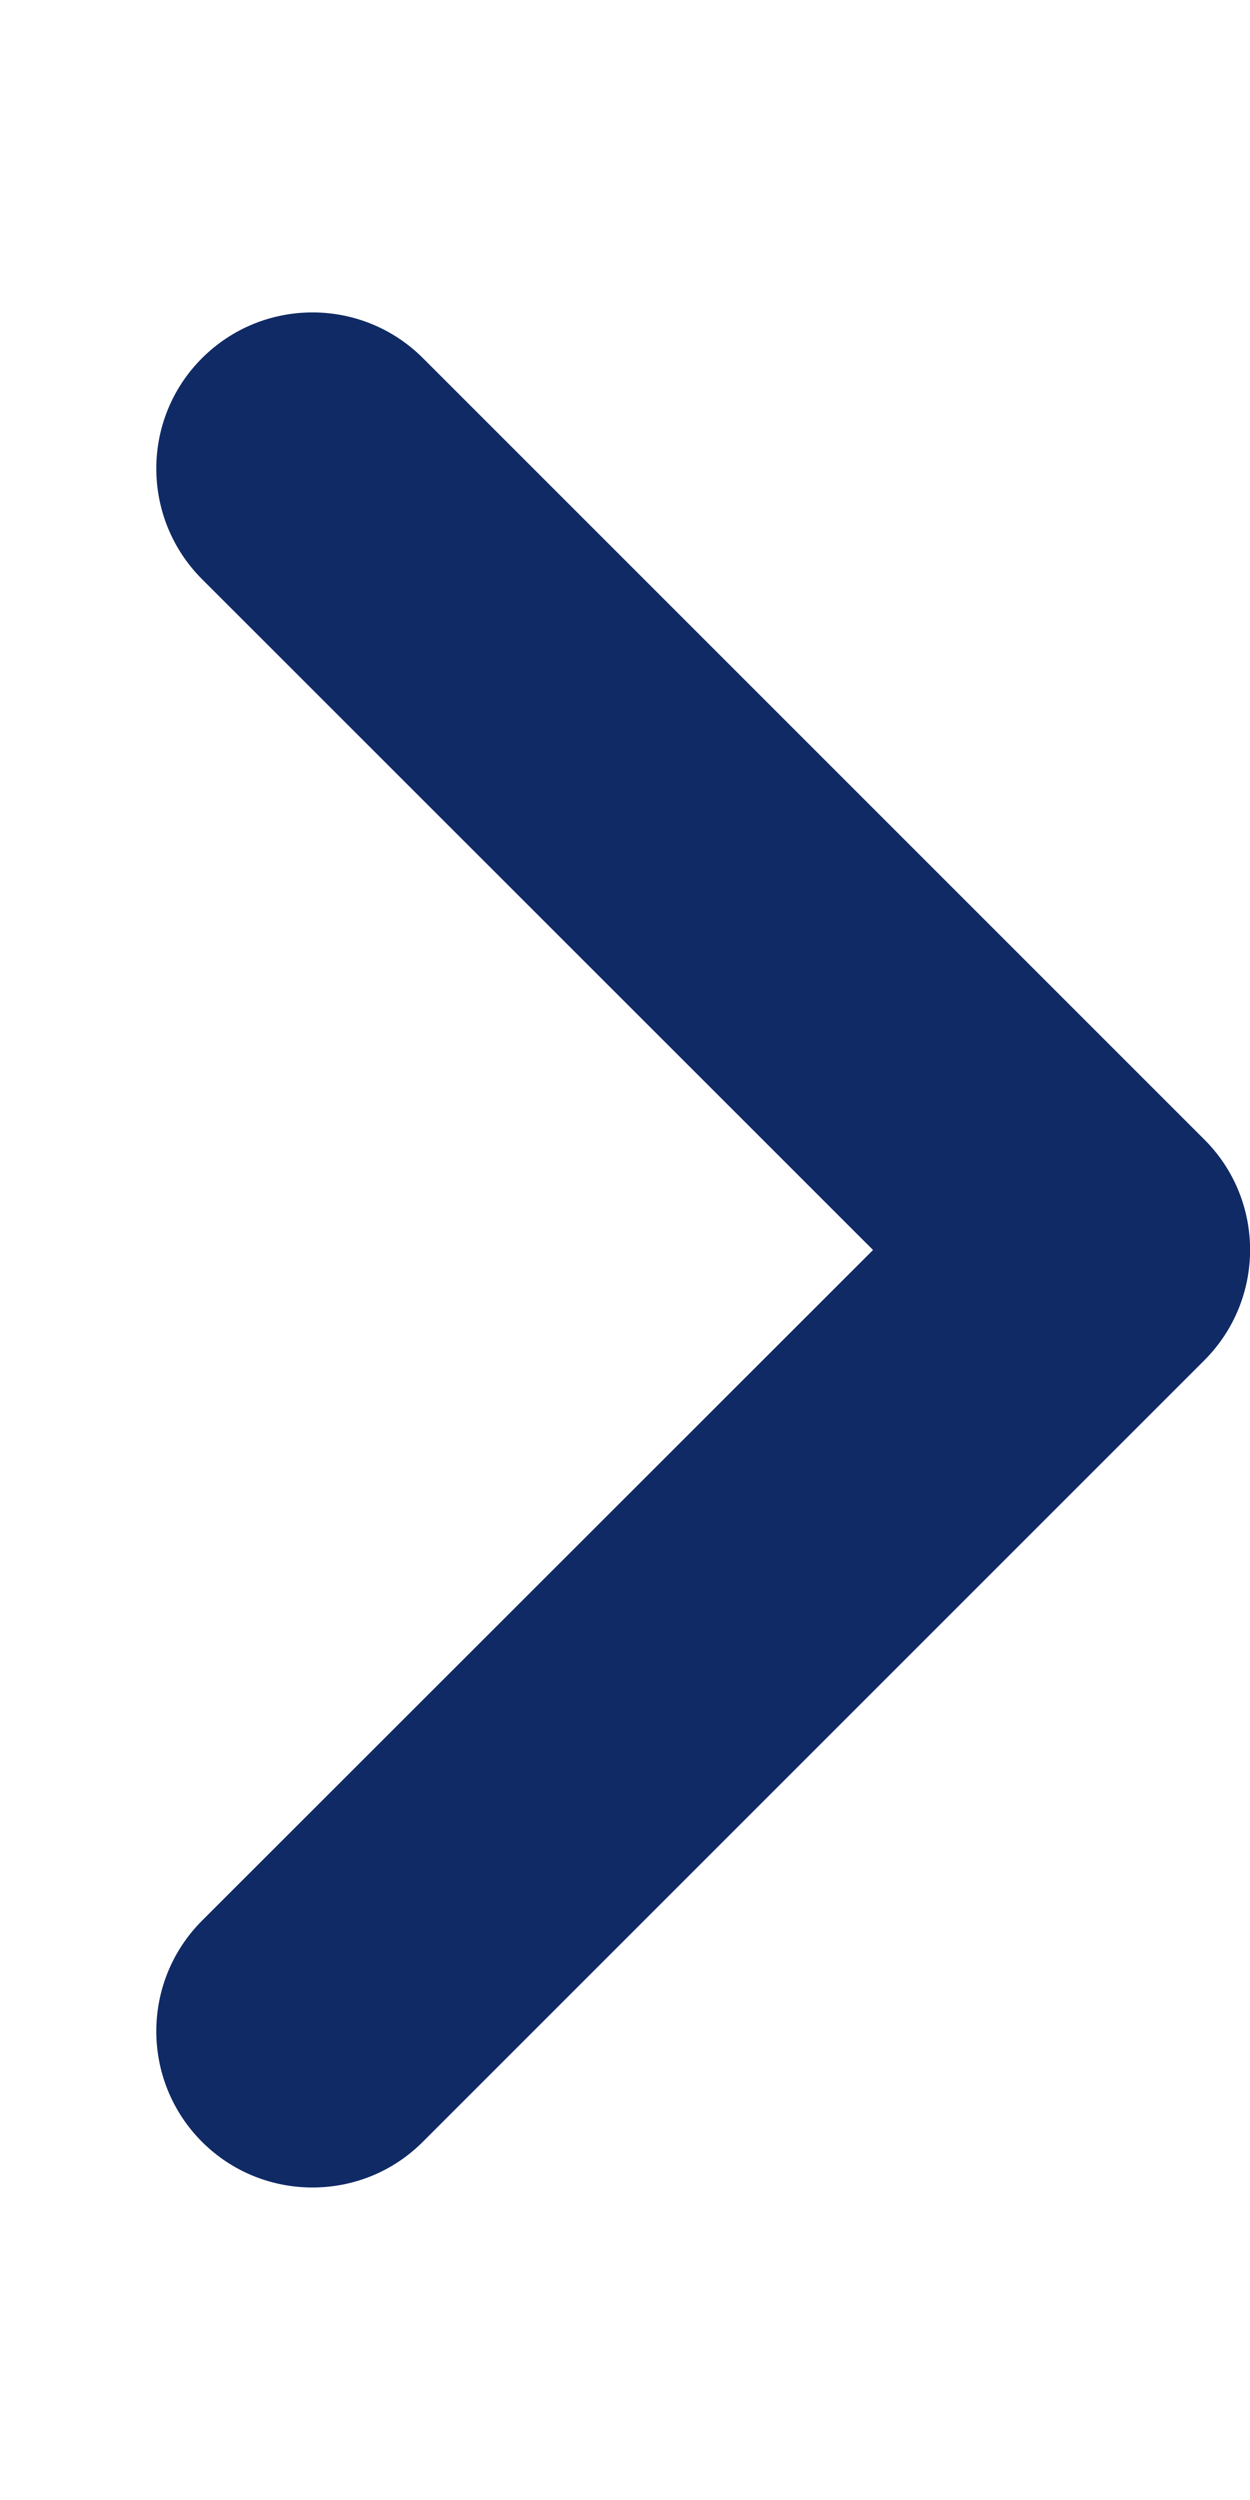 <svg width="7" height="14" viewBox="0 0 7 14" fill="none" xmlns="http://www.w3.org/2000/svg">
<g clip-path="url(#clip0_6_137)">
<path d="M1.75 12.25C1.526 12.25 1.302 12.165 1.131 11.994C0.79 11.652 0.79 11.098 1.131 10.756L4.889 7L1.131 3.243C0.79 2.901 0.79 2.347 1.131 2.006C1.473 1.664 2.027 1.664 2.369 2.006L6.744 6.381C7.086 6.722 7.086 7.276 6.744 7.618L2.369 11.993C2.198 12.165 1.974 12.25 1.75 12.25Z" fill="#102A66"/>
</g>
<defs>
<clipPath id="clip0_6_137">
<rect width="7" height="14" fill="white"/>
</clipPath>
</defs>
</svg>
